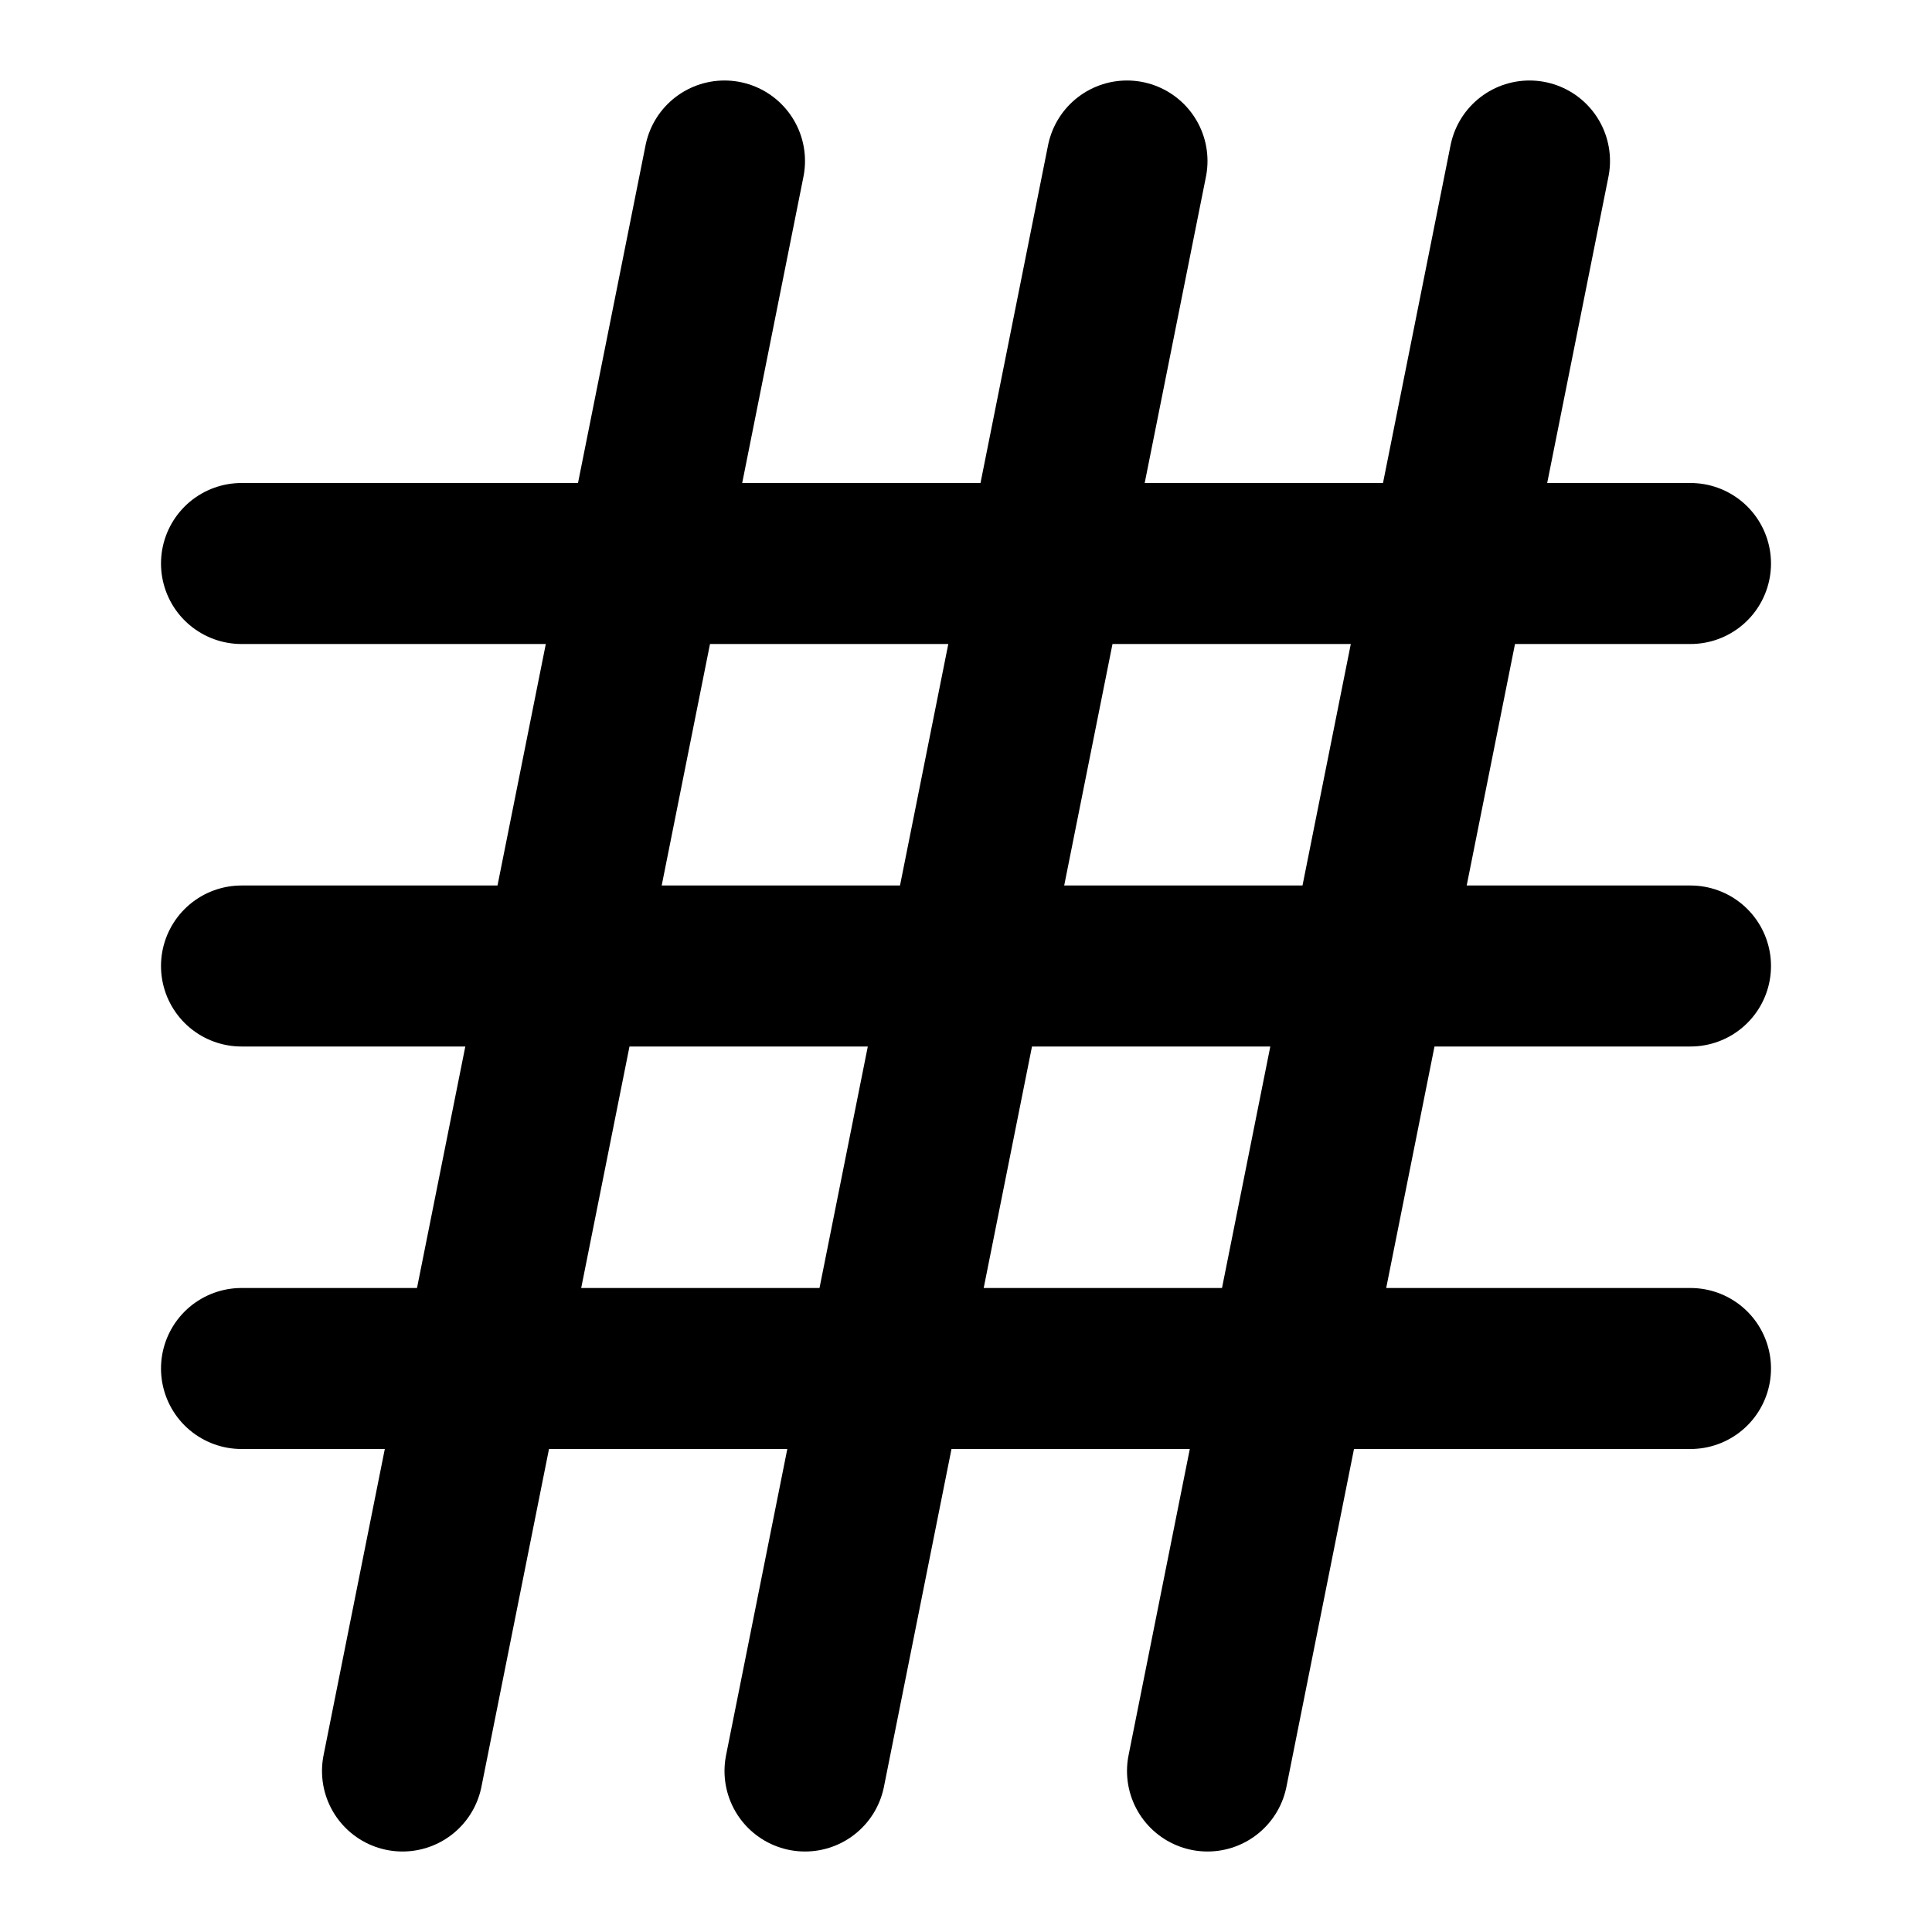 <?xml version="1.0" encoding="UTF-8" standalone="no"?>
<svg
   width="24"
   height="24"
   viewBox="0 0 24 24"
   fill="none"
   stroke="currentColor"
   stroke-width="2"
   stroke-linecap="round"
   stroke-linejoin="round"
   version="1.1"
   id="svg21971"
   sodipodi:docname="hash-double.svg"
   inkscape:version="1.2.1 (9c6d41e410, 2022-07-14)"
   xml:space="preserve"
   inkscape:export-filename="svg\hash-multi.svg"
   inkscape:export-xdpi="95"
   inkscape:export-ydpi="95"
   xmlns:inkscape="http://www.inkscape.org/namespaces/inkscape"
   xmlns:sodipodi="http://sodipodi.sourceforge.net/DTD/sodipodi-0.dtd"
   xmlns="http://www.w3.org/2000/svg"
   xmlns:svg="http://www.w3.org/2000/svg"><defs
     id="defs21975" /><sodipodi:namedview
     id="namedview21973"
     pagecolor="#ffffff"
     bordercolor="#666666"
     borderopacity="1.0"
     inkscape:showpageshadow="2"
     inkscape:pageopacity="0.0"
     inkscape:pagecheckerboard="0"
     inkscape:deskcolor="#d1d1d1"
     showgrid="true"
     inkscape:zoom="42.791666"
     inkscape:cx="12.210322"
     inkscape:cy="11.263876"
     inkscape:window-width="1988"
     inkscape:window-height="1401"
     inkscape:window-x="1379"
     inkscape:window-y="0"
     inkscape:window-maximized="0"
     inkscape:current-layer="svg21971"><inkscape:grid
       type="xygrid"
       id="grid24272"
       empspacing="6" /></sodipodi:namedview><g
     id="g49471"
     style="display:none;fill:none;stroke:#f0f0f0;stroke-opacity:1"
     inkscape:label="backdrop"
     sodipodi:insensitive="true"><circle
       cx="12"
       cy="12"
       r="10"
       id="circle48356"
       style="fill:none;stroke:#f0f0f0;stroke-width:2;stroke-linecap:round;stroke-linejoin:round;stroke-opacity:1"
       inkscape:label="circle" /><rect
       width="18"
       height="18"
       x="3"
       y="3"
       rx="2"
       id="rect49093"
       ry="2"
       style="display:inline;fill:none;stroke:#f0f0f0;stroke-width:2;stroke-linecap:round;stroke-linejoin:round;stroke-opacity:1"
       inkscape:label="sqare" /></g><line
     x1="3"
     x2="21"
     y1="7"
     y2="7"
     id="line55942"
     style="fill:none;stroke:#000000;stroke-width:2;stroke-linecap:round;stroke-linejoin:round" /><line
     x1="3"
     x2="21"
     y1="12"
     y2="12"
     id="line55944"
     style="fill:none;stroke:#000000;stroke-width:2;stroke-linecap:round;stroke-linejoin:round" /><line
     x1="14"
     x2="10"
     y1="2"
     y2="22"
     id="line55948"
     style="fill:none;stroke:#000000;stroke-width:2;stroke-linecap:round;stroke-linejoin:round" /><line
     x1="3"
     x2="21"
     y1="17"
     y2="17"
     id="line55986"
     style="fill:none;stroke:#000000;stroke-width:2;stroke-linecap:round;stroke-linejoin:round" /><line
     x1="19"
     x2="15"
     y1="2"
     y2="22"
     id="line55988"
     style="fill:none;stroke:#000000;stroke-width:2;stroke-linecap:round;stroke-linejoin:round" /><line
     x1="9"
     x2="5"
     y1="2"
     y2="22"
     id="line55946"
     style="fill:none;stroke:#000000;stroke-width:2;stroke-linecap:round;stroke-linejoin:round" /></svg>
